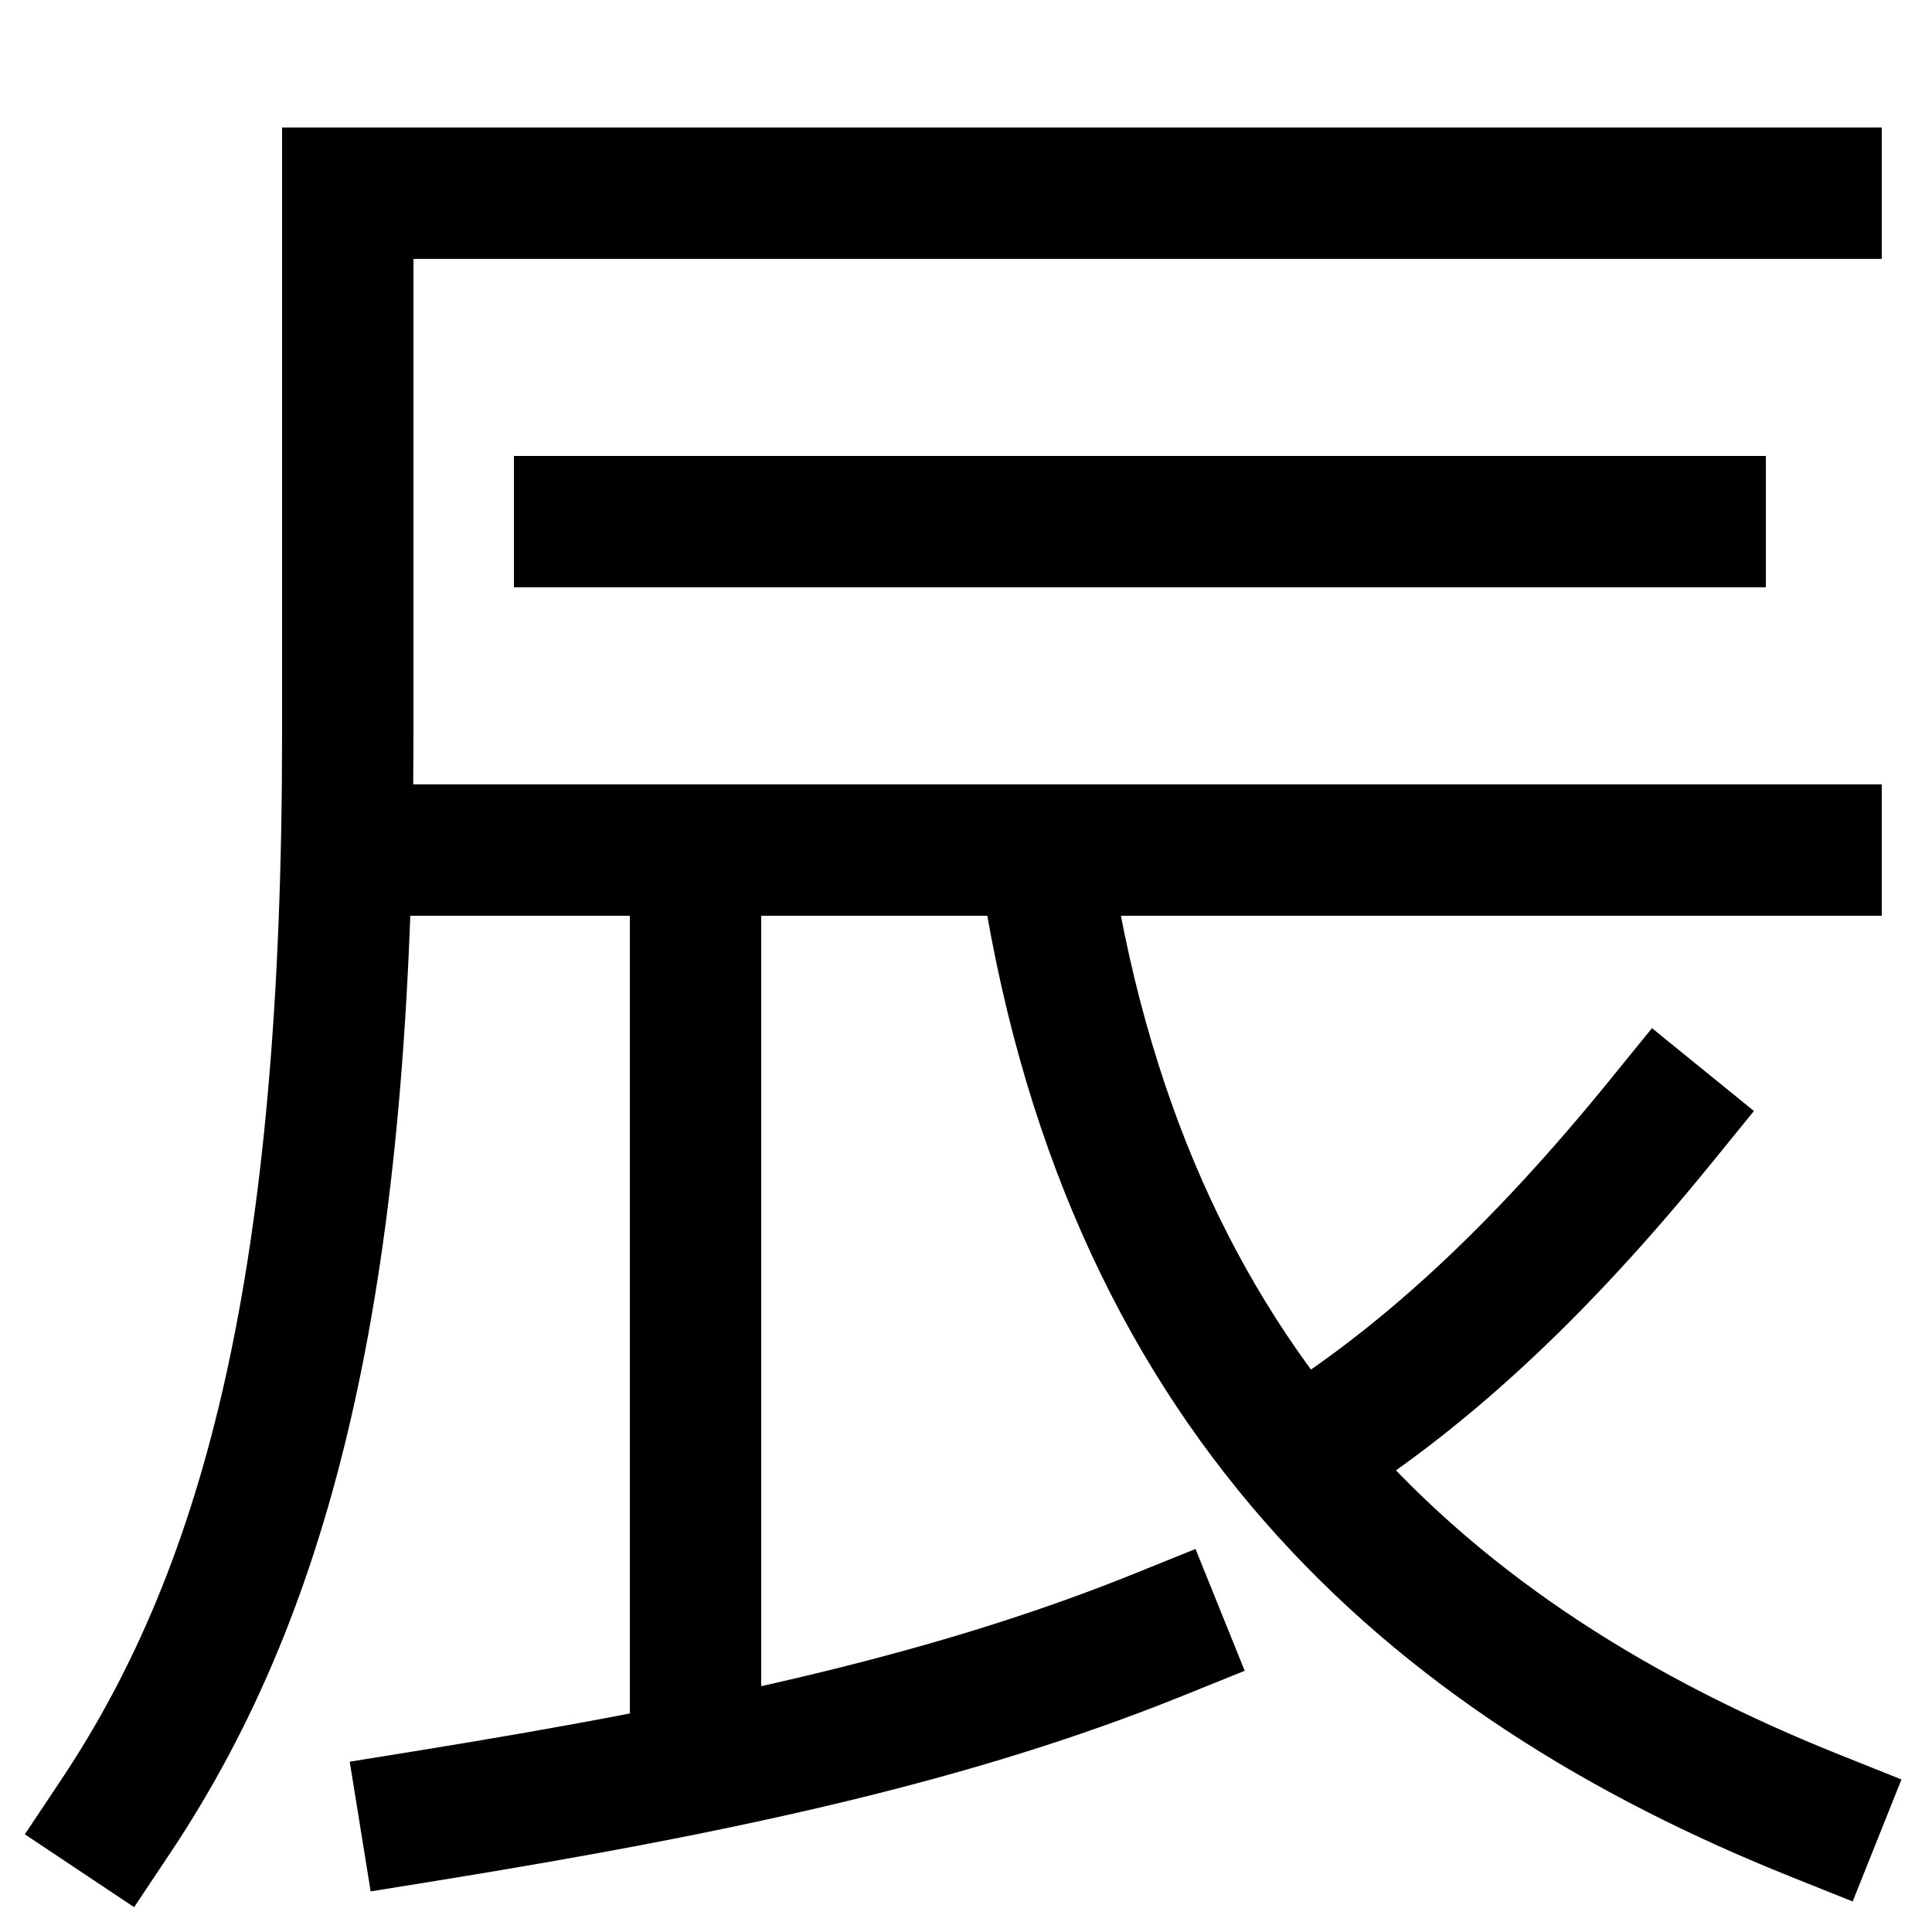 <svg xmlns="http://www.w3.org/2000/svg" xmlns:xlink="http://www.w3.org/1999/xlink" viewBox="0 0 1000 1000"><defs><style>.a,.b{fill:none;}.b{stroke:#000;stroke-linecap:square;stroke-miterlimit:2;stroke-width:68px;}.c{clip-path:url(#a);}.d{clip-path:url(#b);}.e{clip-path:url(#c);}.f{clip-path:url(#d);}</style><clipPath id="a"><rect class="a" y="440" width="1273" height="739"/></clipPath><clipPath id="b"><rect class="a" x="180" y="100" width="1127" height="709"/></clipPath><clipPath id="c"><polygon class="a" points="1000 860 764.07 860 618.16 693.82 620 380 1000 380 1000 860"/></clipPath><clipPath id="d"><rect class="a" x="100" y="440" width="520" height="476"/></clipPath></defs><title>superman</title><path class="b" d="M60,940c80-120,120-280,120-560V100H940"/><line class="b" x1="300" y1="270" x2="880" y2="270"/><path class="b" d="M220,940c159.44-25.73,276-52,380-94"/><g class="c"><path class="b" d="M940,940C740,860,580,720,540,440"/></g><g class="d"><line class="b" x1="940" y1="440" x2="179" y2="440"/></g><g class="e"><path class="b" d="M860,580c-65,80-124.9,135-188.95,174.5"/></g><g class="f"><line class="b" x1="360" y1="440" x2="360" y2="915"/></g></svg>
